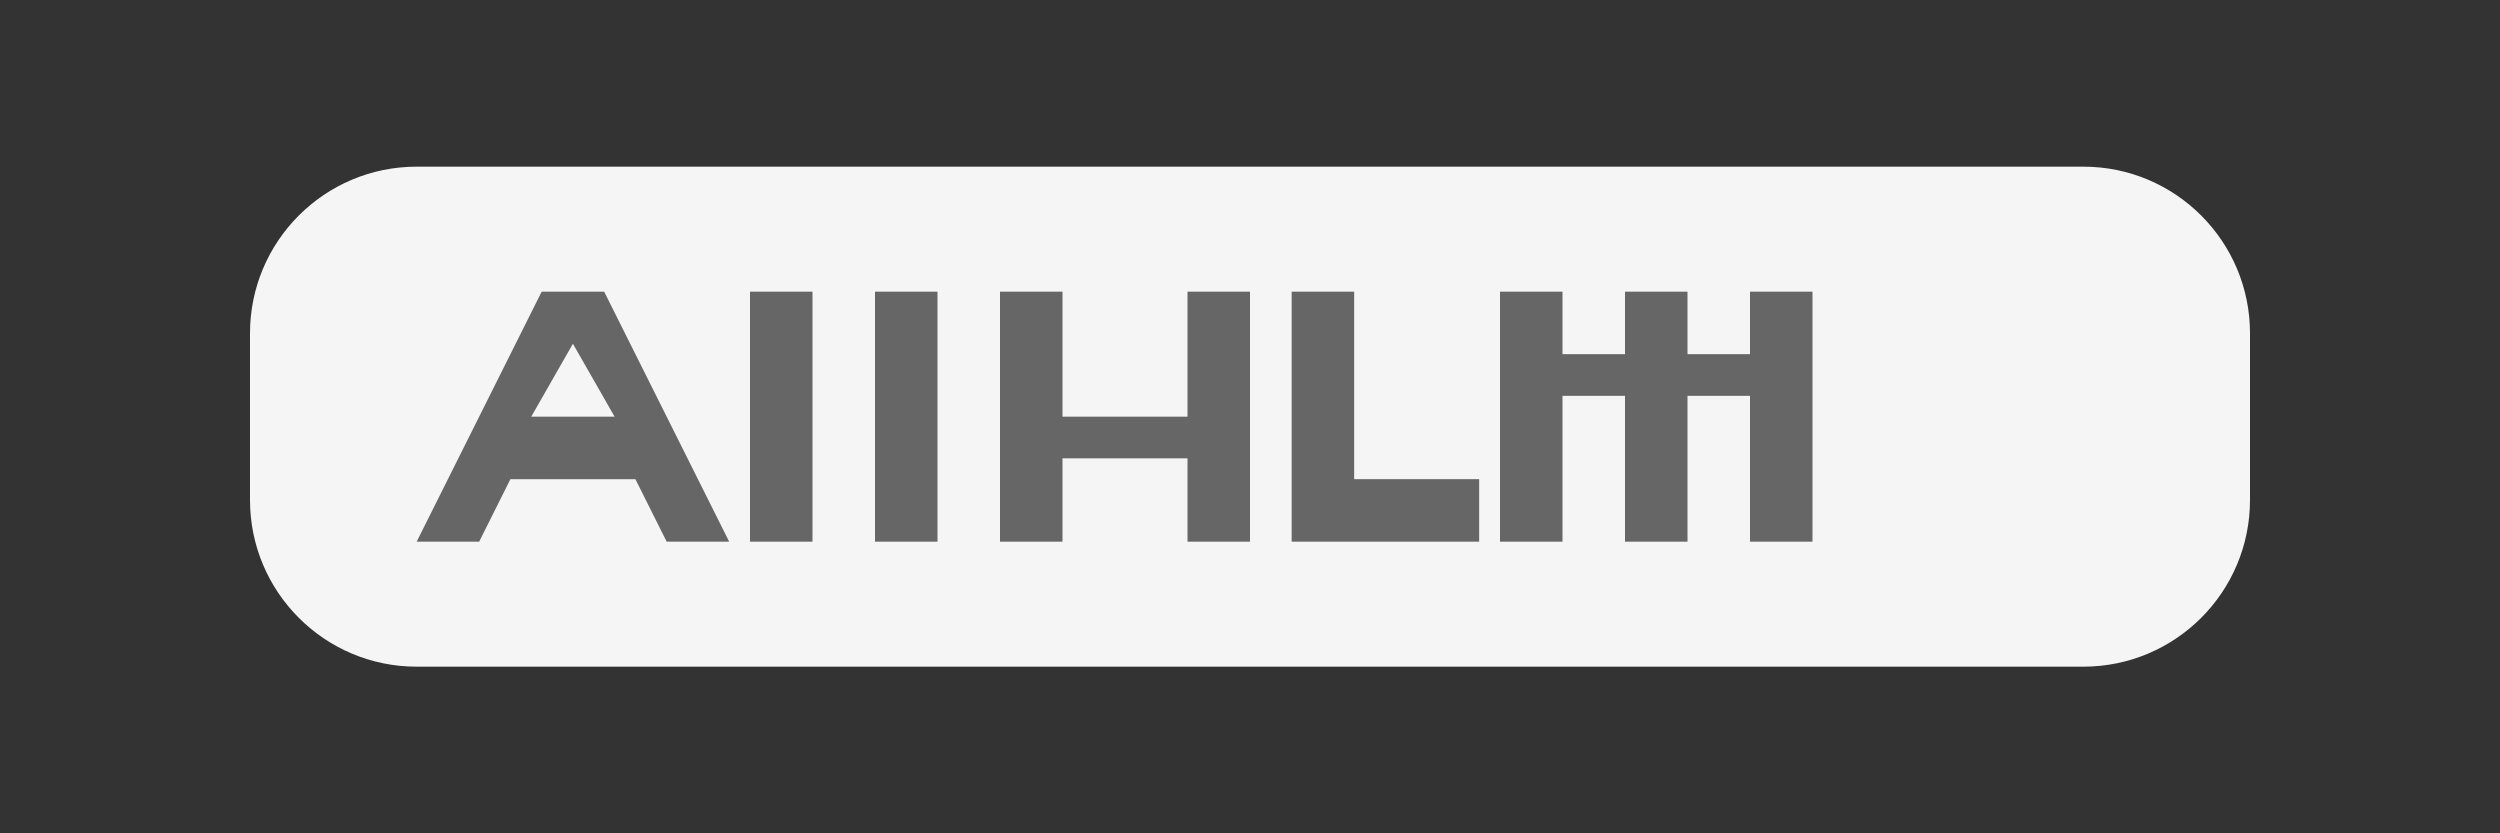 <svg width="120" height="40" viewBox="0 0 120 40" fill="none" xmlns="http://www.w3.org/2000/svg">
  <rect x="0" y="0" width="120" height="40" fill="#333333" stroke="none"/>
  <path d="M20 8H100C104.418 8 108 11.582 108 16V24C108 28.418 104.418 32 100 32H20C15.582 32 12 28.418 12 24V16C12 11.582 15.582 8 20 8Z" fill="#F5F5F5"/>
  <path d="M26 14H29L35 26H32L30.5 23H24.5L23 26H20L26 14ZM29.5 20L27.5 16.5L25.5 20H29.5Z" fill="#666666"/>
  <path d="M36 14H39V26H36V14Z" fill="#666666"/>
  <path d="M42 14H45V26H42V14Z" fill="#666666"/>
  <path d="M48 14H51V20H57V14H60V26H57V22H51V26H48V14Z" fill="#666666"/>
  <path d="M62 14H65V23H71V26H62V14Z" fill="#666666"/>
  <path d="M72 14H75V17H78V14H81V17H84V14H87V26H84V19H81V26H78V19H75V26H72V14Z" fill="#666666"/>
</svg>

